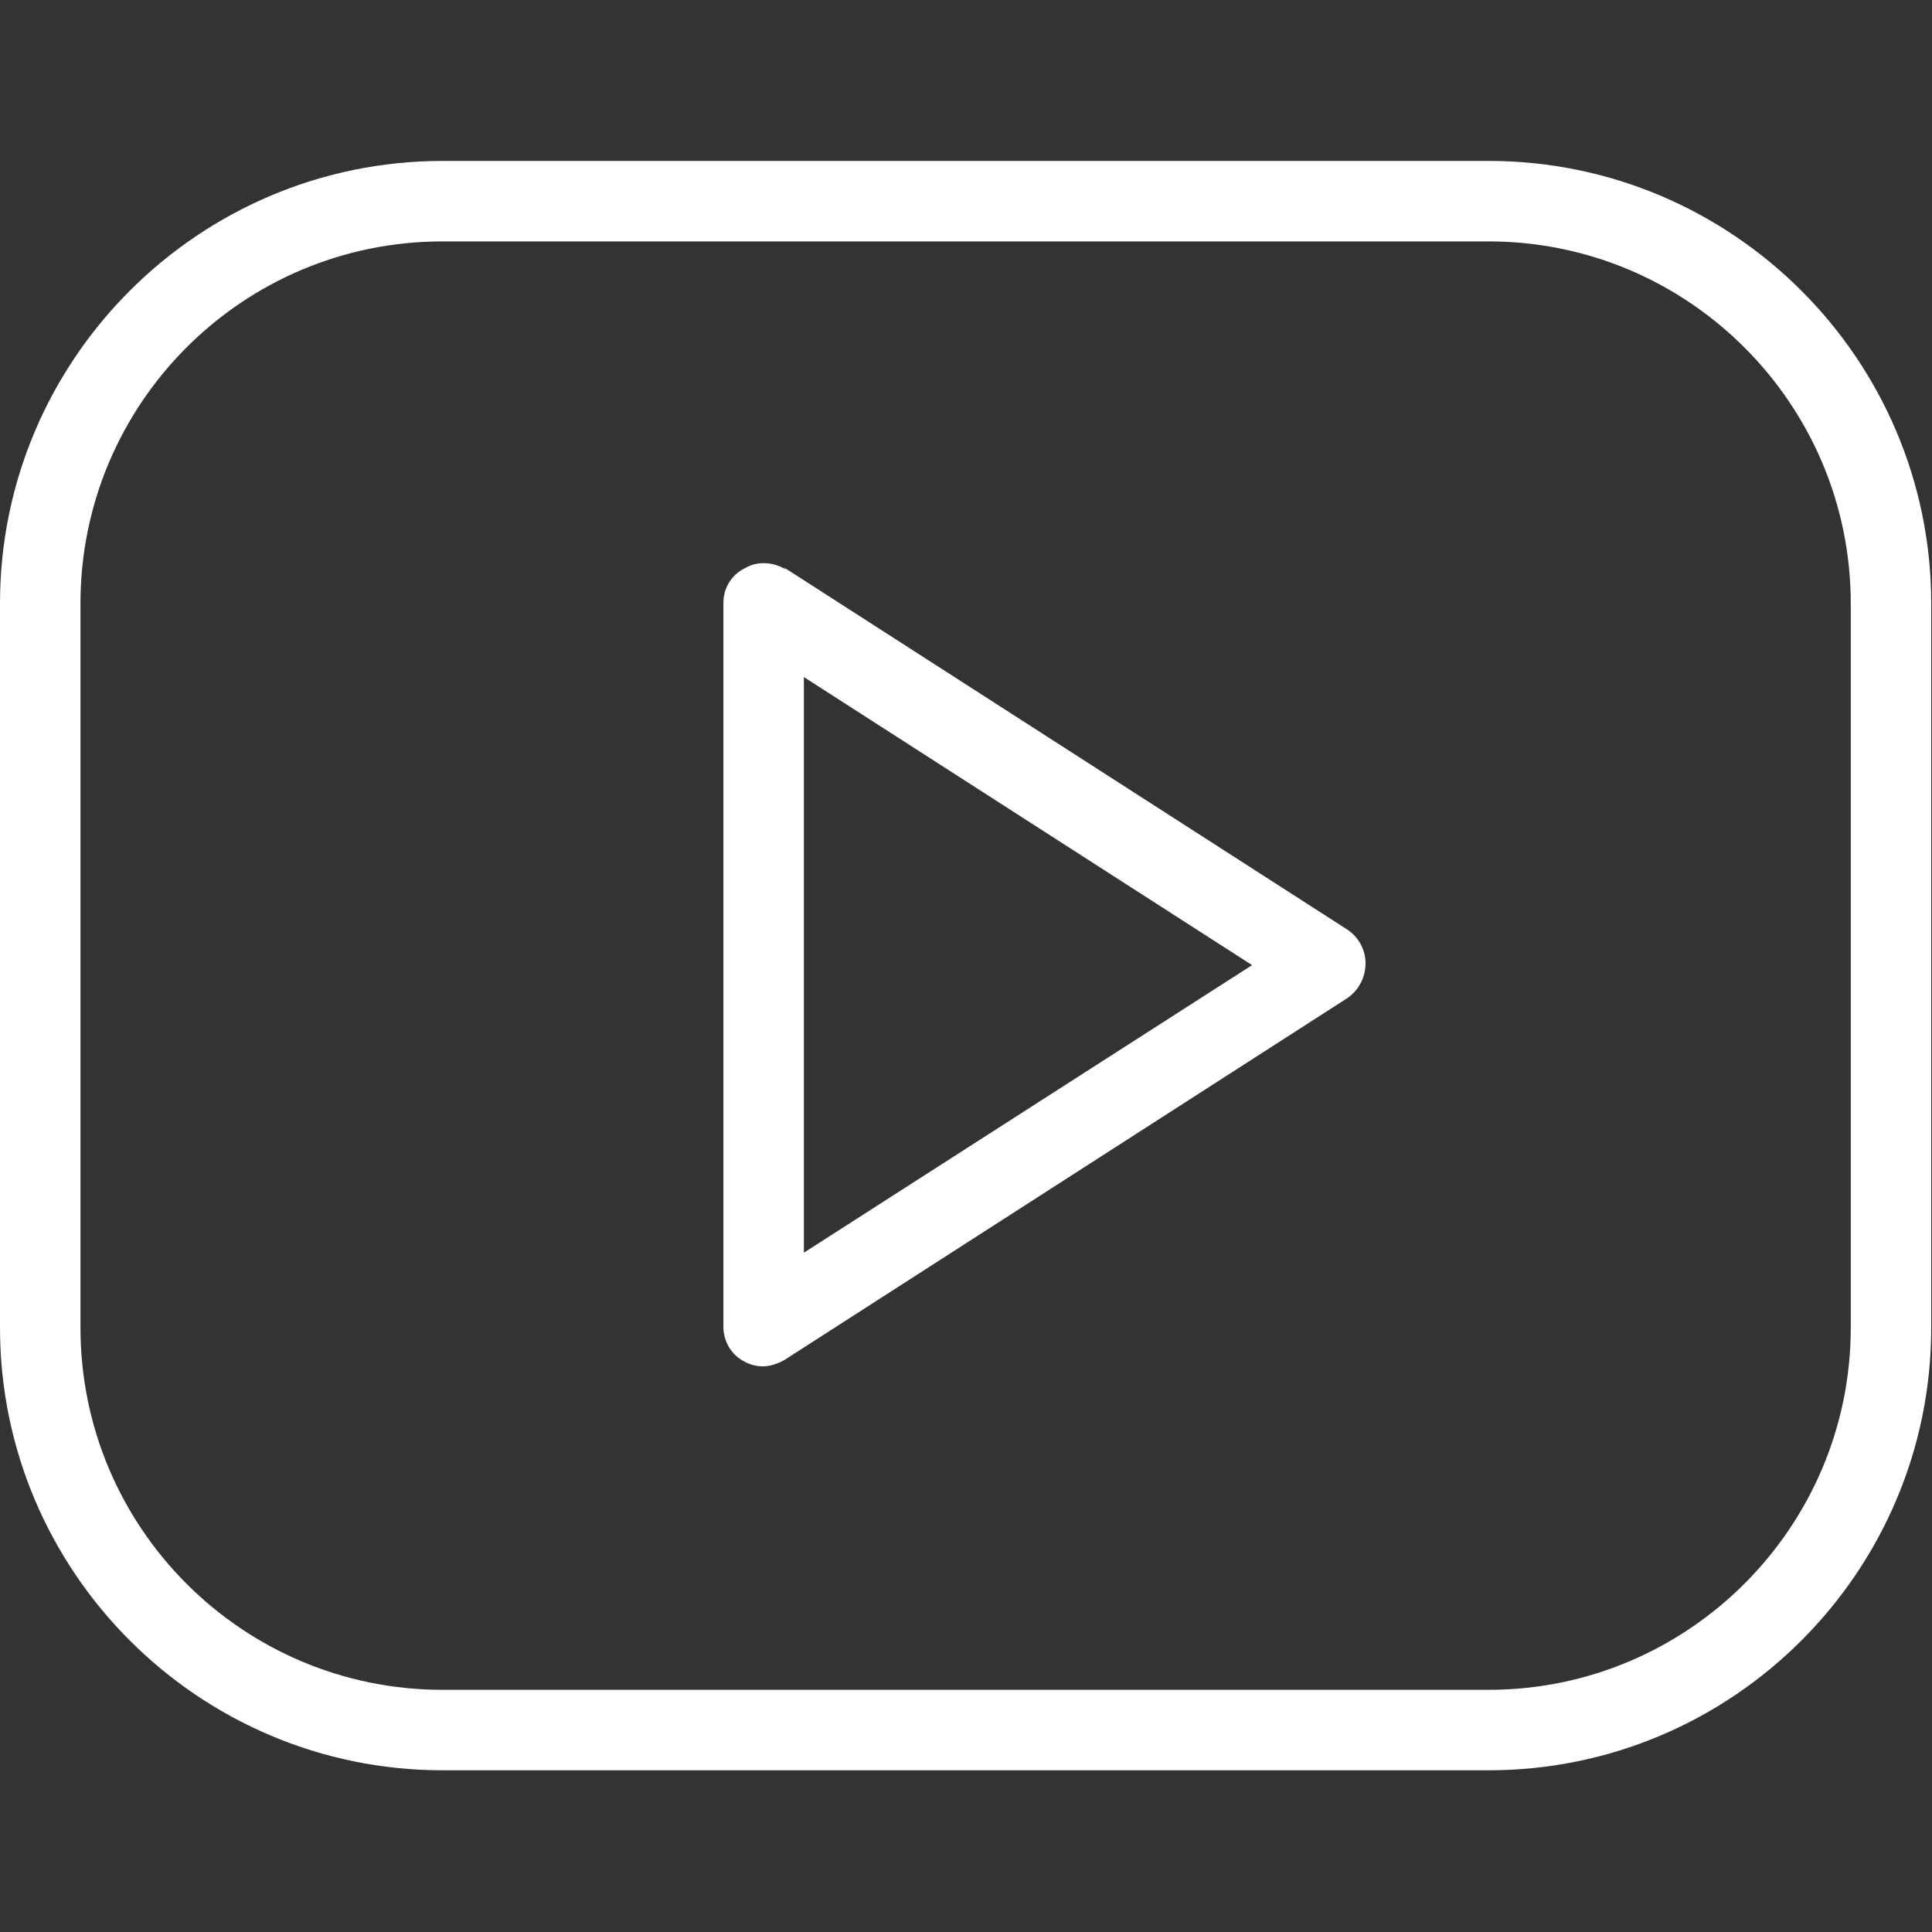 <?xml version="1.0"?>
<svg xmlns="http://www.w3.org/2000/svg" viewBox="0 0 20 20">
    <rect x="0" y="0" width="20" height="20" fill="#333333" stroke="none"/>
    <g transform="scale(.833)">
        <g fill="#FFF">
            <path d="M18.5 2h-13C2.468 2 0 4.468 0 7.5v9C0 19.532 2.468 22 5.5 22h13c3.032 0 5.5-2.468 5.5-5.5v-9C24 4.468 21.532 2 18.5 2ZM23 16.5c0 2.48-2.02 4.5-4.5 4.5h-13C3.01 21 1 18.98 1 16.5v-9C1 5.019 3.01 3 5.5 3h13C20.98 3 23 5.019 23 7.5v9Z"></path>
            <path d="M9.77 7.08c-.16-.1-.36-.11-.51-.02 -.17.08-.27.25-.27.43v9c0 .18.1.35.26.43 .07.04.15.06.23.06 .09 0 .18-.03.27-.08l7-4.5c.14-.1.22-.26.22-.43 0-.17-.09-.33-.23-.42l-7-4.5Zm.22 8.504v-7.17l5.57 3.58 -5.58 3.58Z"></path>
        </g>
    </g>
</svg>
